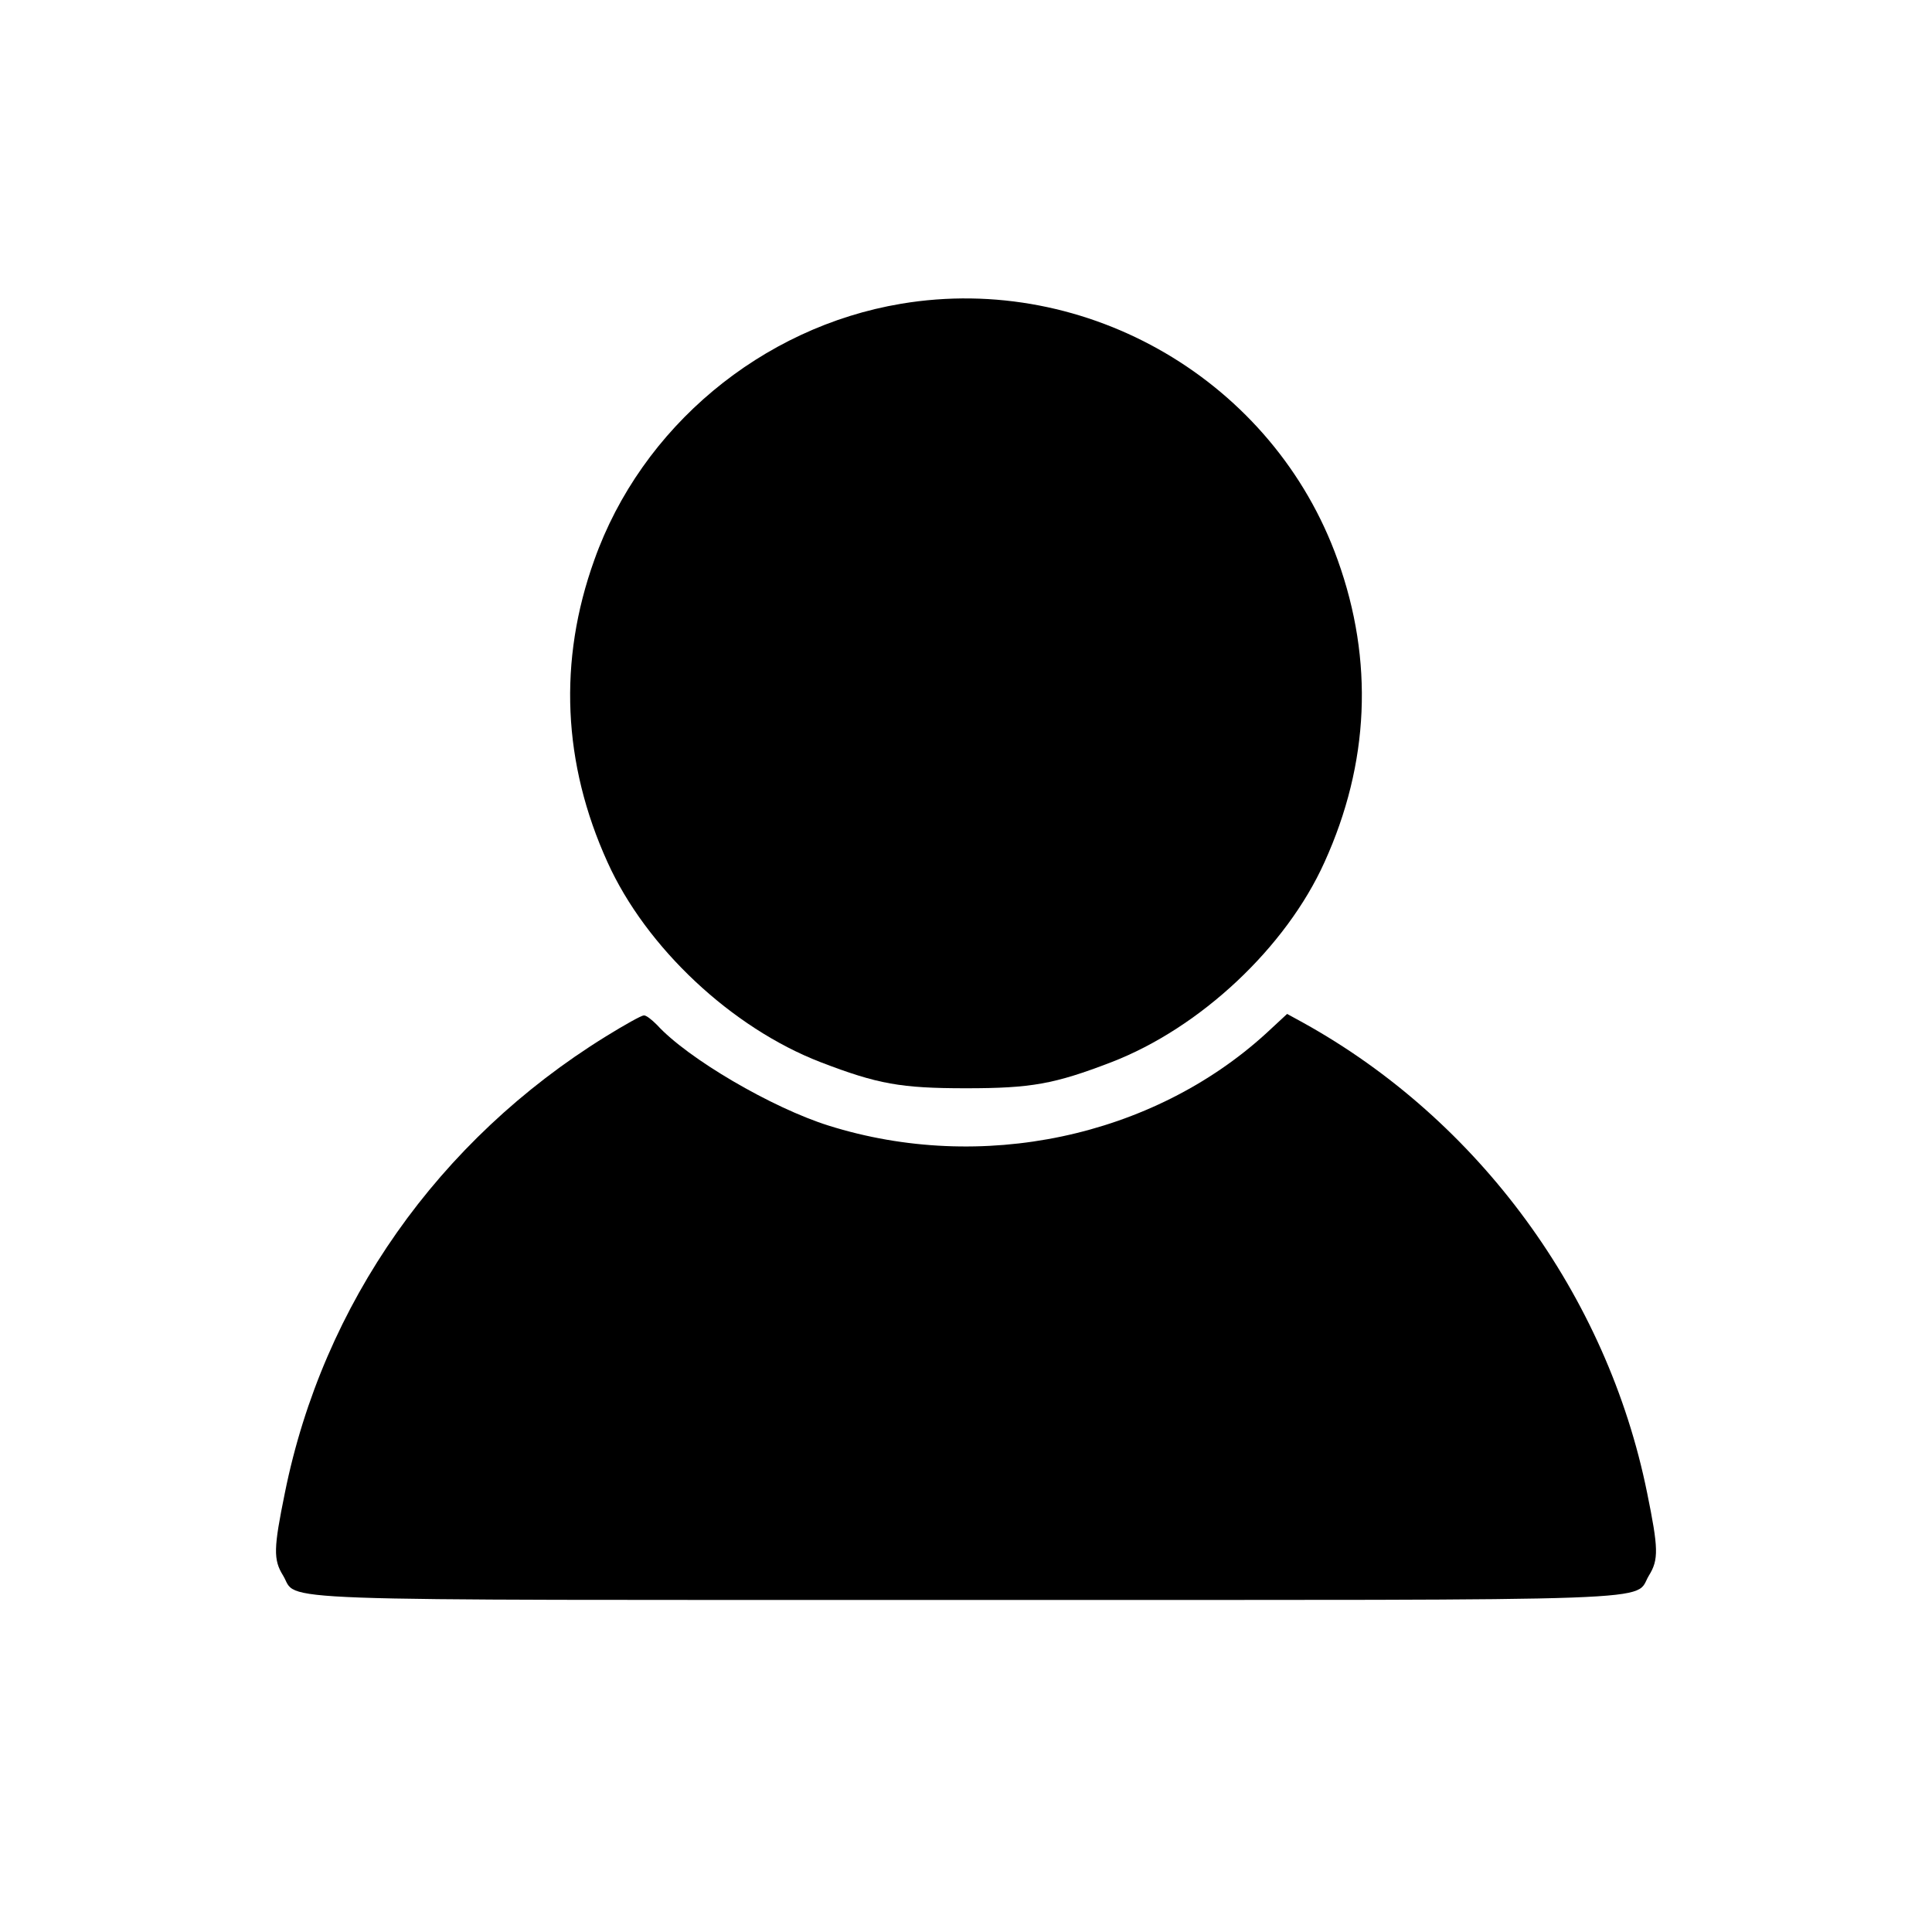 <?xml version="1.0" standalone="no"?>
<!DOCTYPE svg PUBLIC "-//W3C//DTD SVG 20010904//EN"
 "http://www.w3.org/TR/2001/REC-SVG-20010904/DTD/svg10.dtd">
<svg version="1.0" xmlns="http://www.w3.org/2000/svg"
 width="512pt" height="512pt" viewBox="0 0 512 512"
 preserveAspectRatio="xMidYMid meet">
<g transform="translate(0,512) scale(0.1,-0.1)"
fill="#000000" stroke="none">
<path d="M2388 4315 c-370 -62 -688 -327 -813 -679 -96 -267 -84 -539 35 -801
102 -226 329 -439 565 -530 151 -58 212 -69 385 -69 173 0 234 11 385 69 236
91 463 304 565 530 119 262 131 534 35 801 -169 473 -662 762 -1157 679z"/>
<path d="M1605 2373 c-443 -274 -749 -708 -850 -1209 -30 -147 -31 -177 -5
-219 43 -70 -99 -65 1810 -65 1909 0 1767 -5 1810 65 26 42 25 72 -5 219 -106
524 -446 988 -912 1246 l-42 23 -55 -51 c-302 -276 -756 -372 -1160 -245 -150
47 -374 178 -455 267 -14 14 -29 26 -35 25 -6 0 -51 -25 -101 -56z"/>
</g>
</svg>
